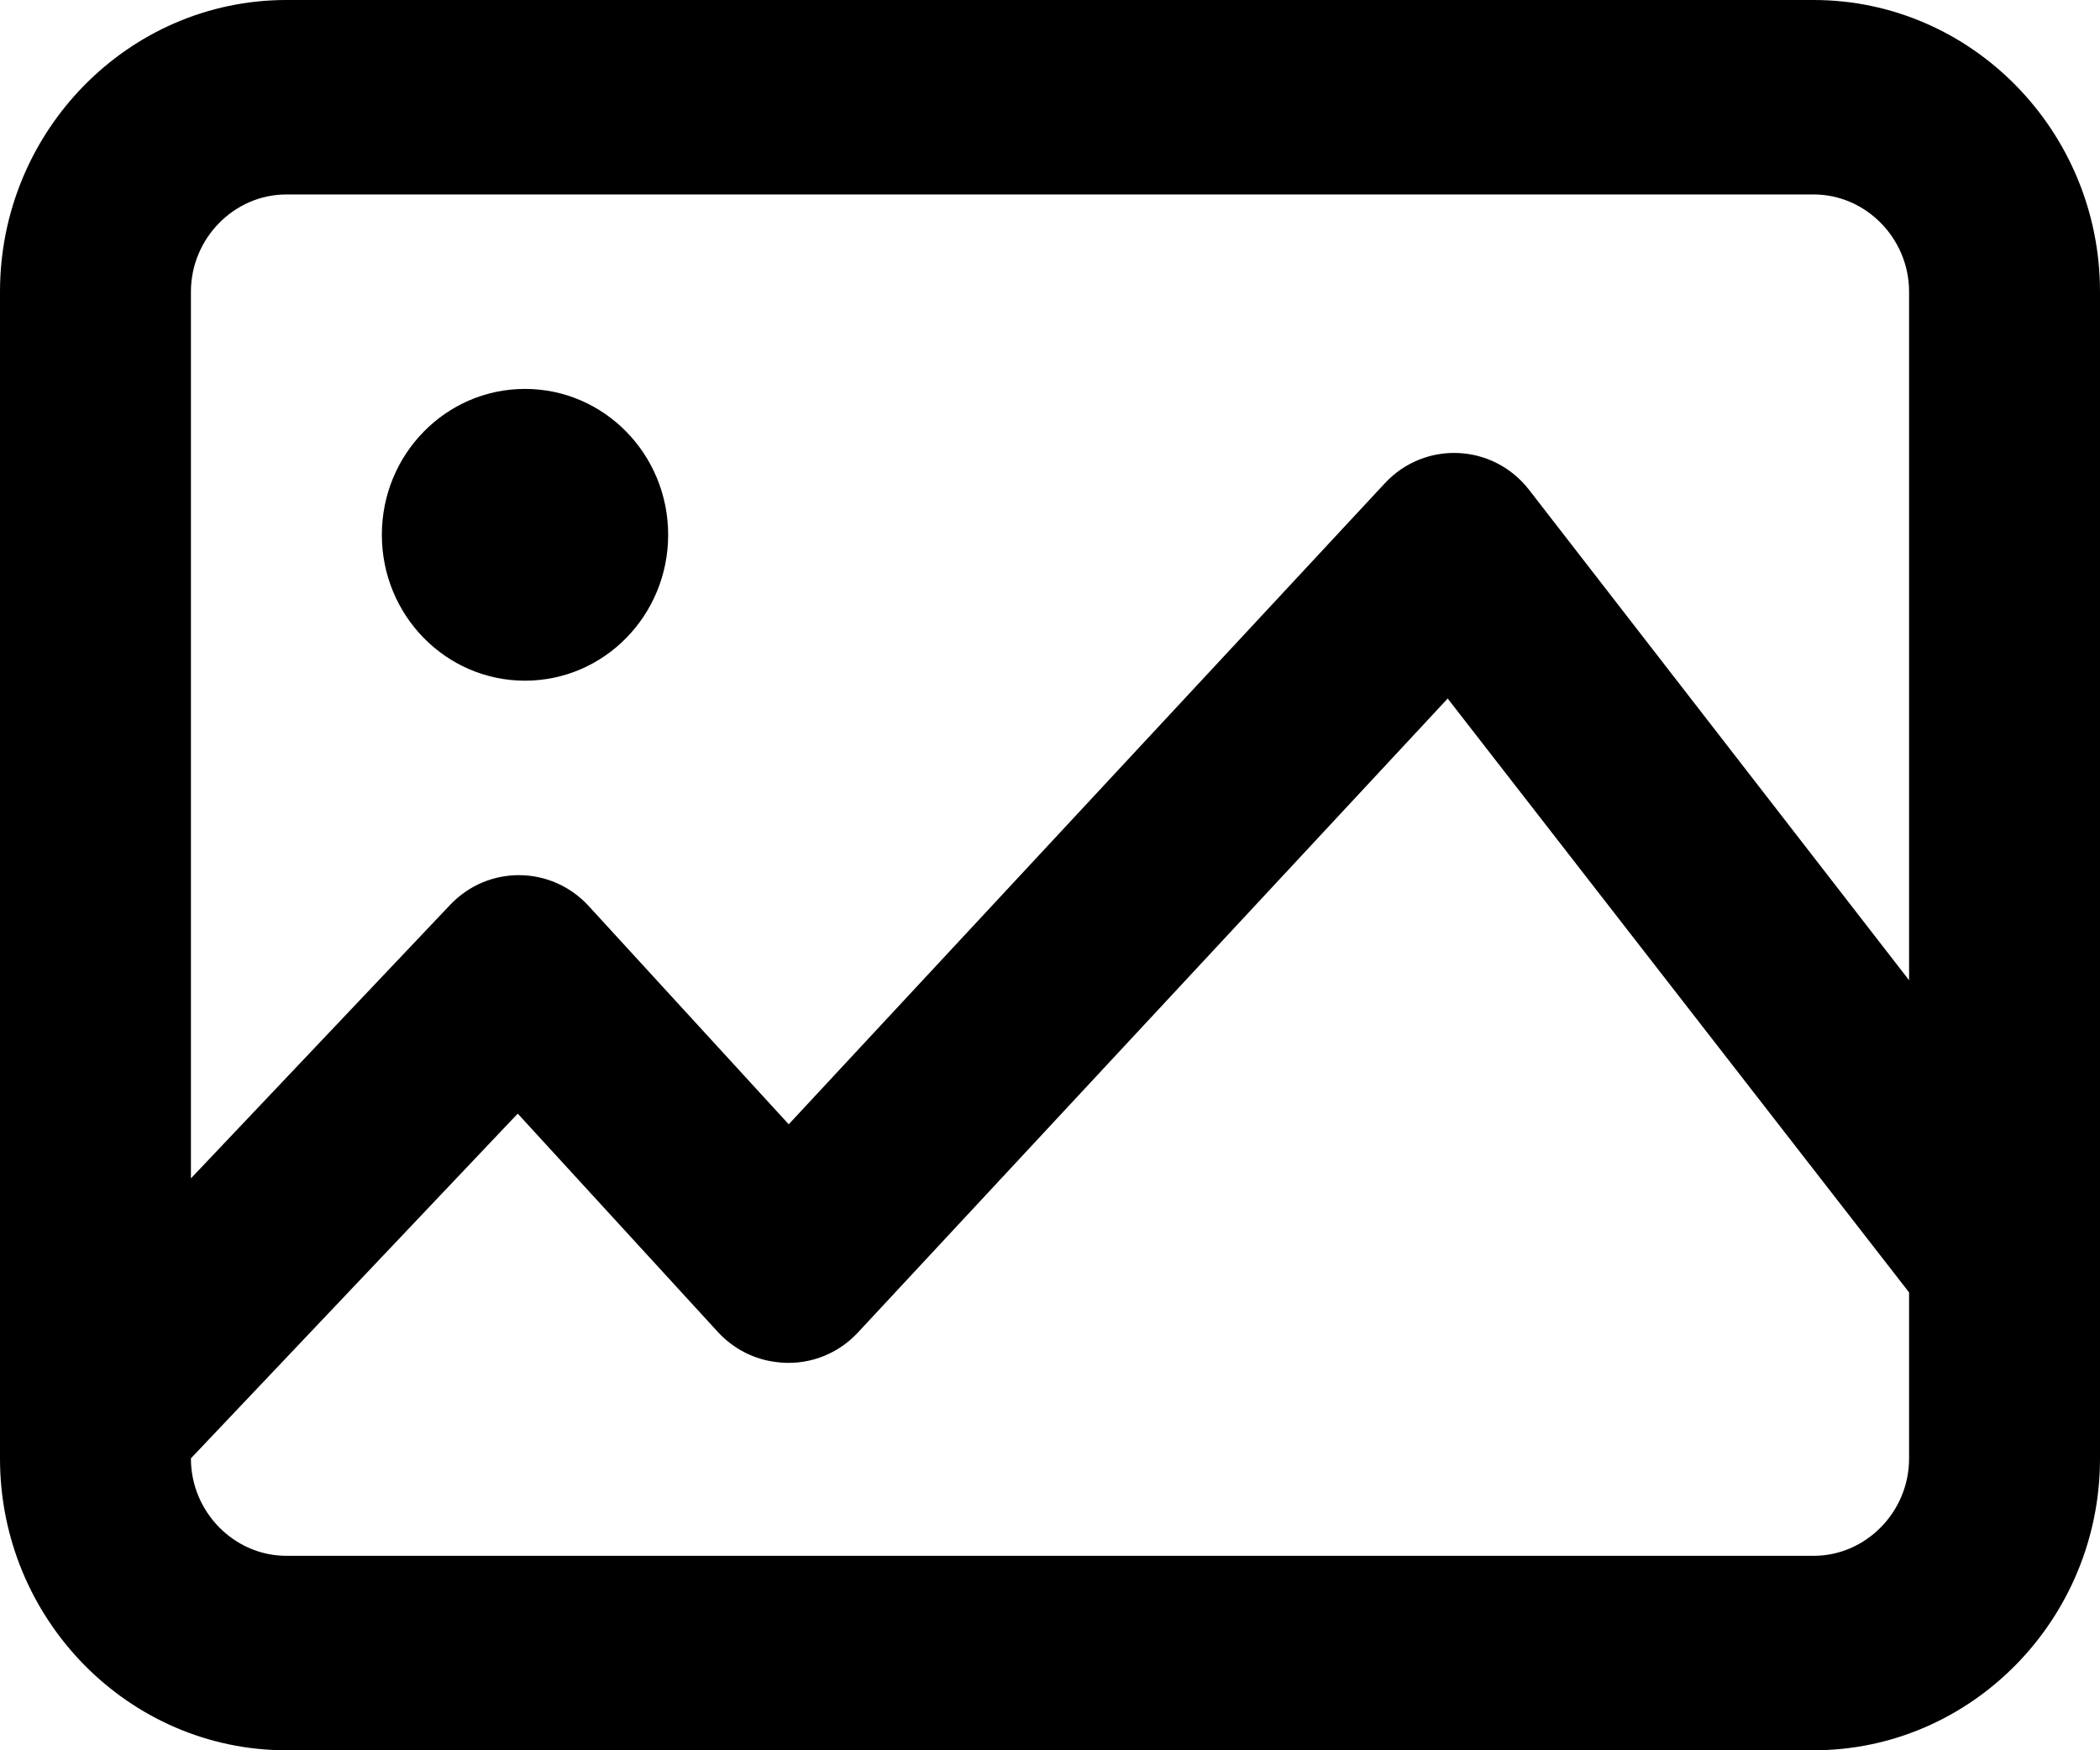 <svg width="24" height="20" viewBox="0 0 24 20" fill="none" xmlns="http://www.w3.org/2000/svg">
<path fill-rule="evenodd" clip-rule="evenodd" d="M3.273 0H20.727C22.53 0 24 1.497 24 3.333V16.667C24 18.503 22.53 20 20.727 20H3.273C1.47 20 0 18.503 0 16.667V3.333C0 1.497 1.47 0 3.273 0ZM3.273 2.222C2.675 2.222 2.182 2.725 2.182 3.333V13.465L5.145 10.339C5.579 9.882 6.301 9.888 6.728 10.353L9.014 12.847L15.827 5.522C16.284 5.031 17.063 5.067 17.475 5.597L21.818 11.201V3.333C21.818 2.725 21.325 2.222 20.727 2.222H3.273ZM21.818 14.768L16.545 7.982L9.805 15.226C9.554 15.496 9.201 15.61 8.864 15.563C8.62 15.532 8.384 15.416 8.203 15.219L5.917 12.725L2.182 16.664V16.667C2.182 17.275 2.675 17.778 3.273 17.778H20.727C21.325 17.778 21.818 17.275 21.818 16.667V14.768ZM6 4.444C5.096 4.444 4.364 5.19 4.364 6.111C4.364 7.032 5.096 7.778 6 7.778C6.904 7.778 7.636 7.032 7.636 6.111C7.636 5.19 6.904 4.444 6 4.444Z" fill="black"/>
</svg>